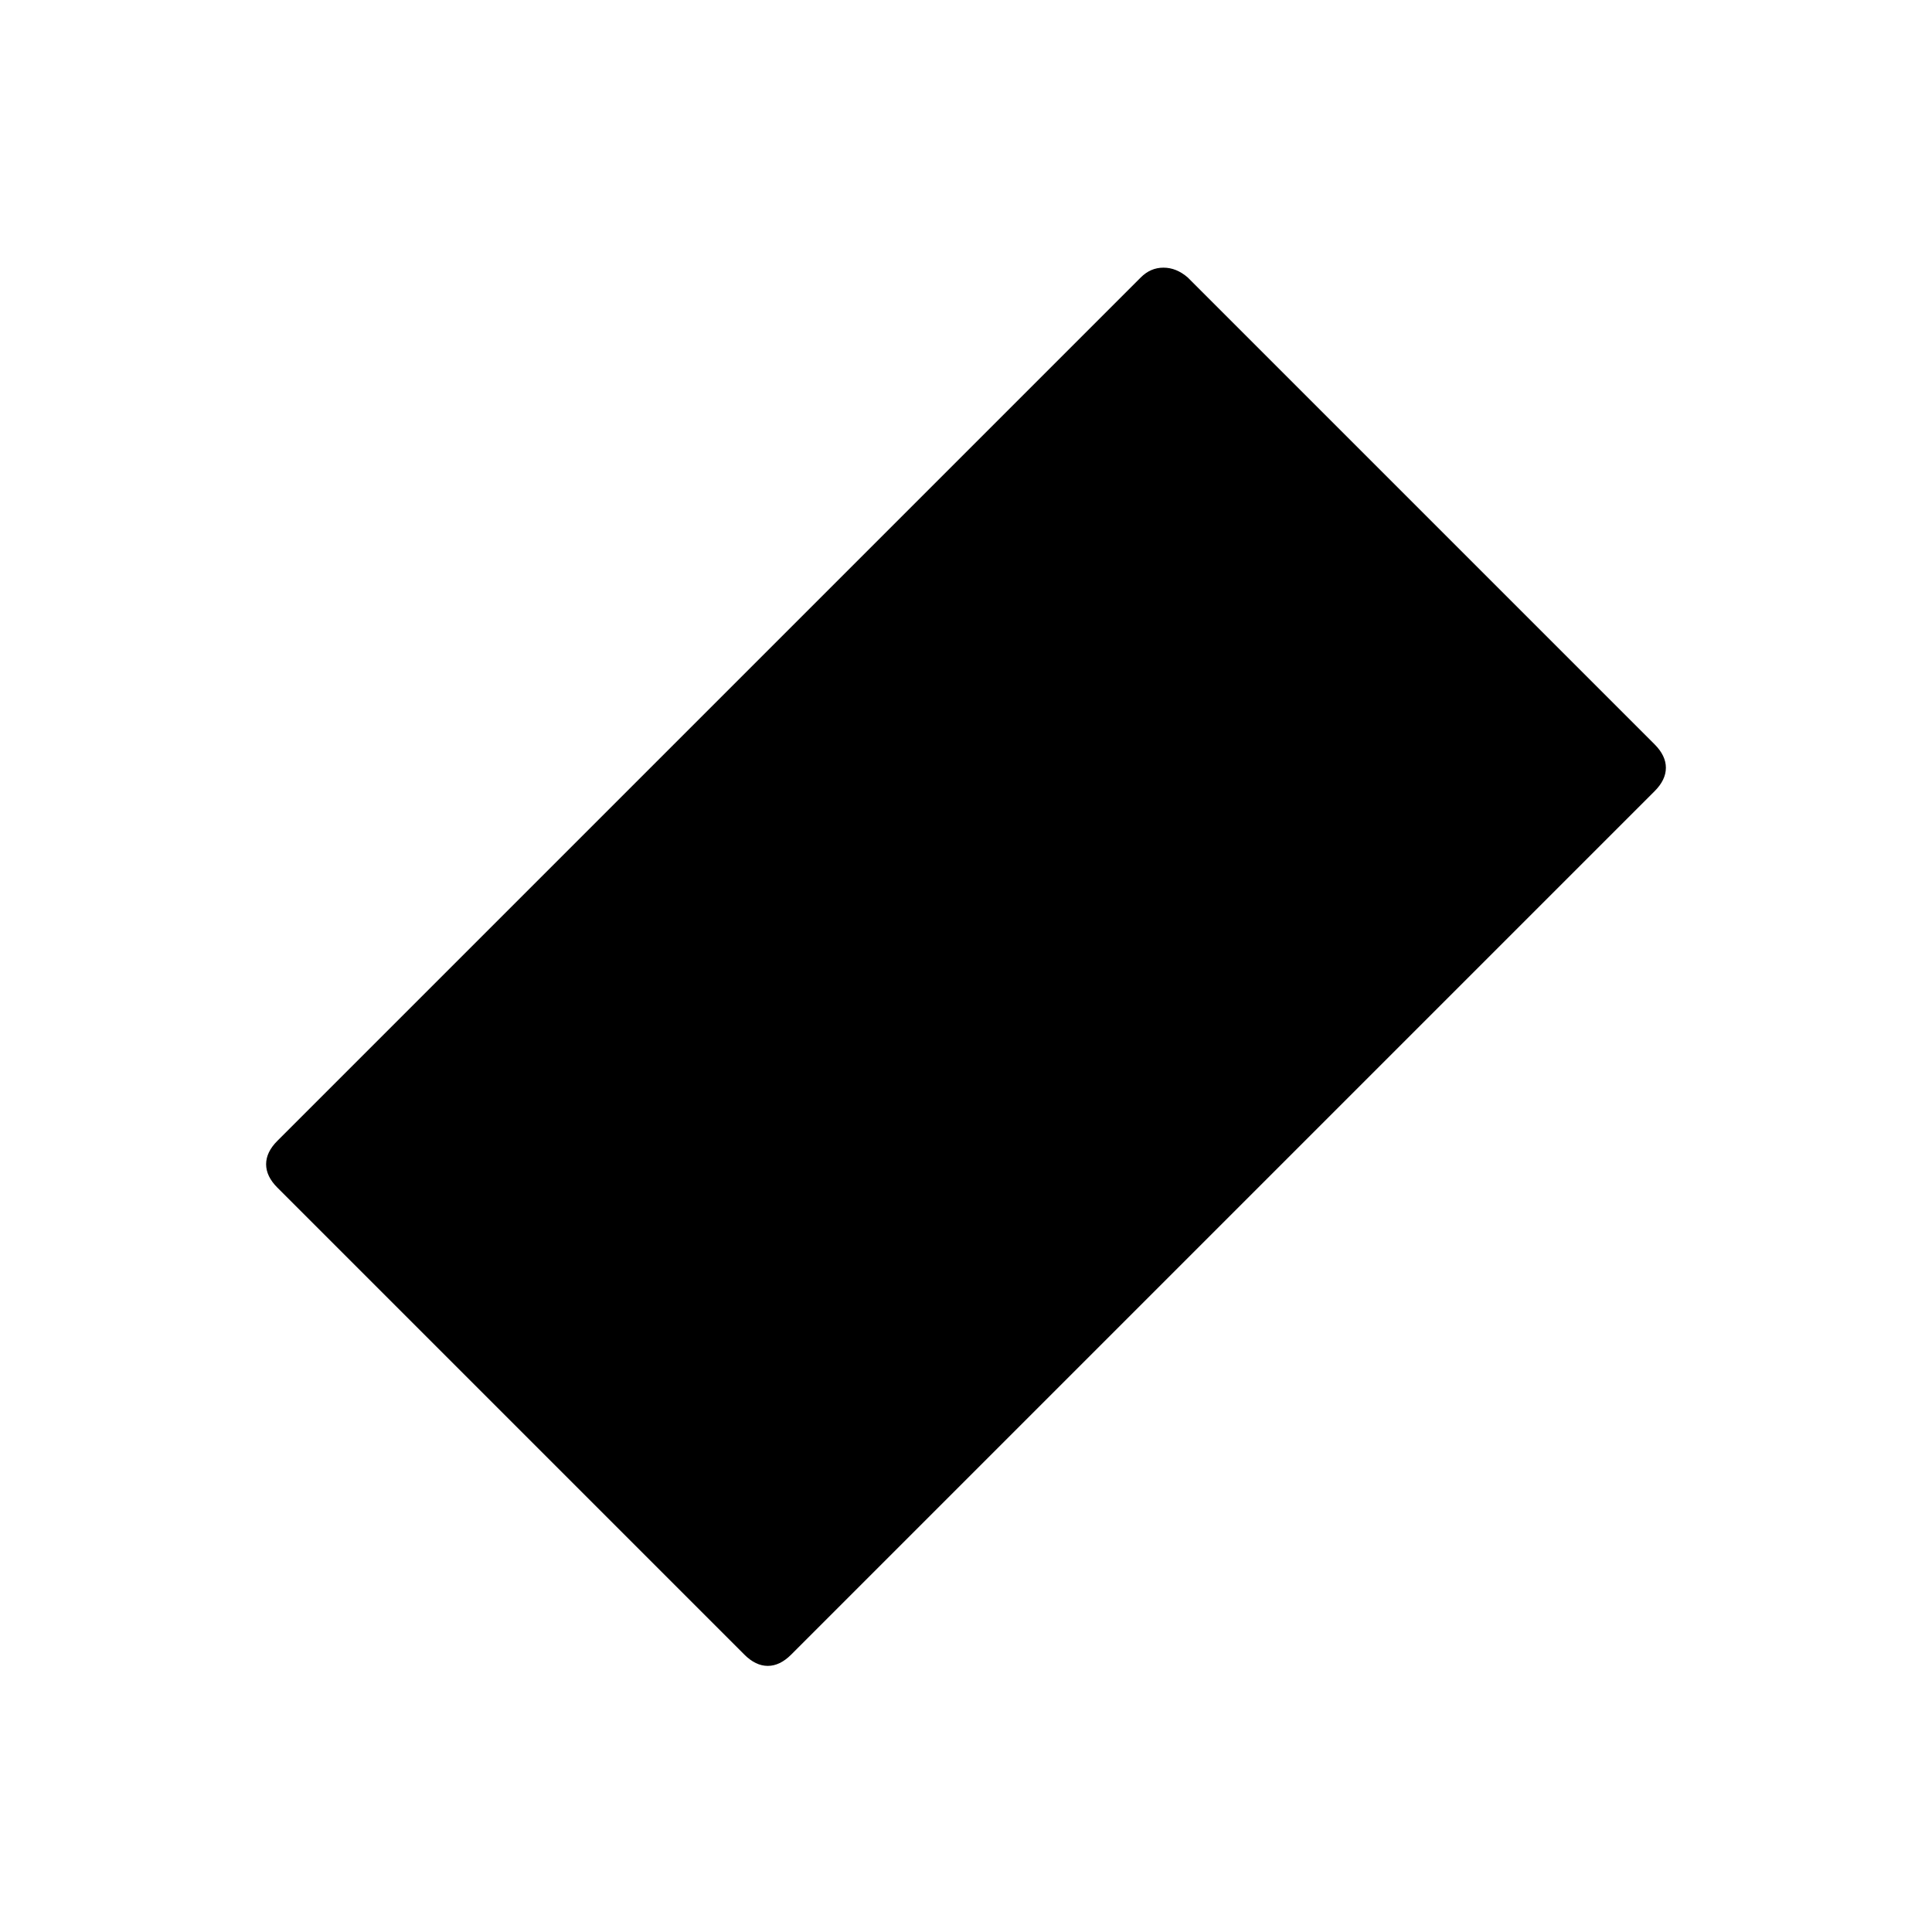 <svg xmlns="http://www.w3.org/2000/svg" height="20" viewBox="0 -960 960 960" width="20"><path d="m369.85-137.85-232-232q-5.62-5.61-5.62-11.65t5.62-11.65l429-429q4.84-4.85 11.27-4.85 6.42 0 12.03 4.85l232 232q5.62 5.61 5.62 11.65t-5.62 11.65l-429 429q-5.61 5.62-11.65 5.62t-11.65-5.62Z"/></svg>